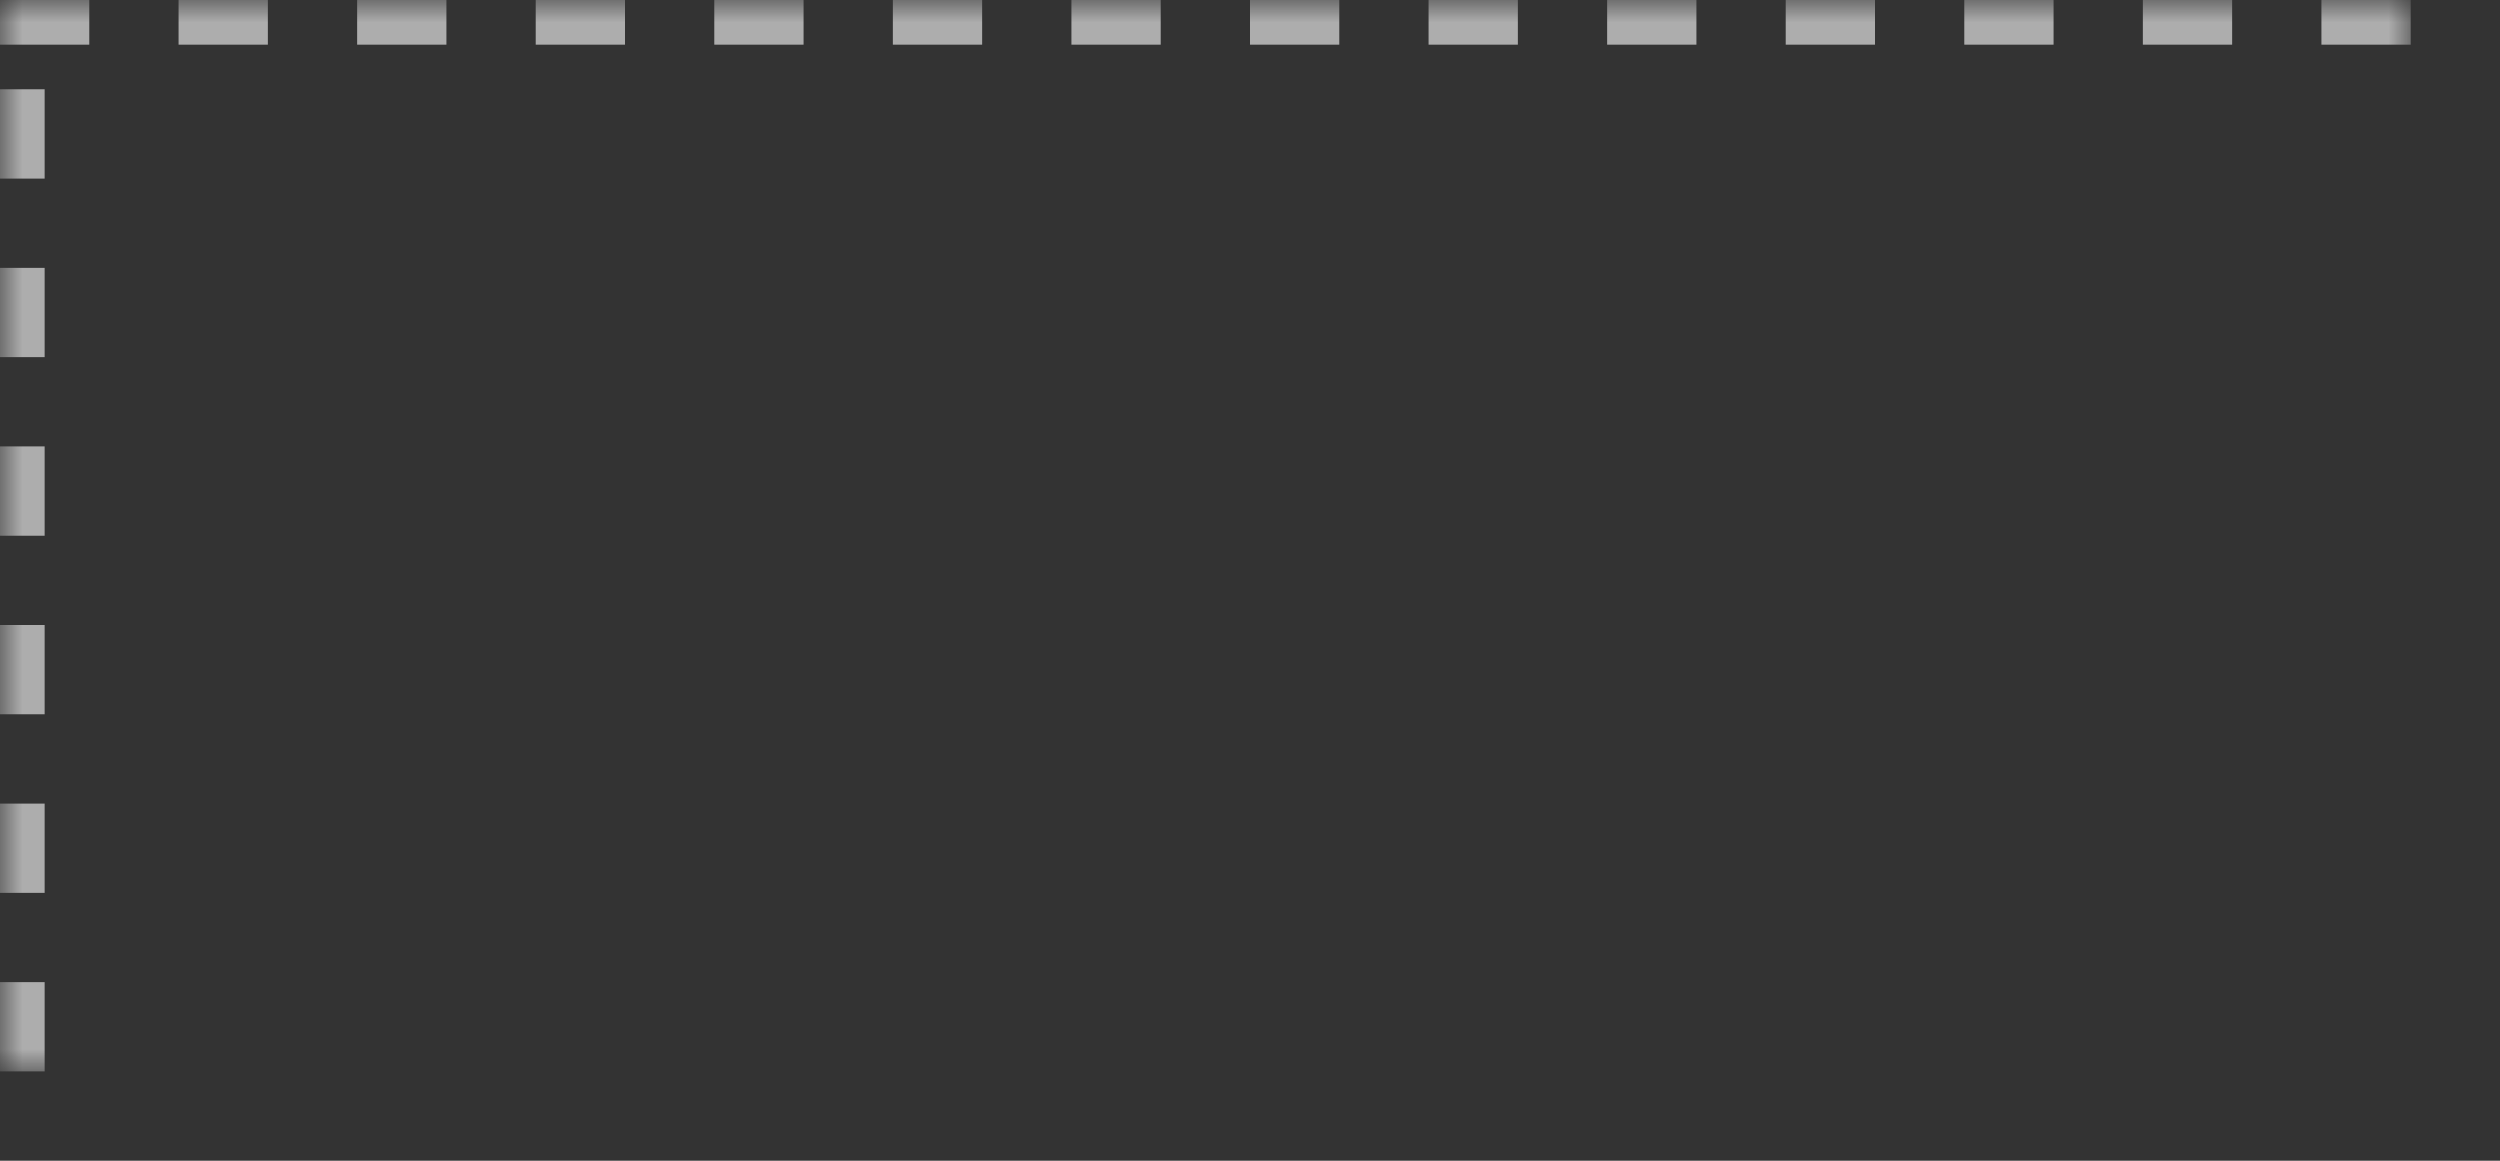 <svg xmlns="http://www.w3.org/2000/svg" xmlns:xlink="http://www.w3.org/1999/xlink" width="56" height="26" viewBox="0 0 56 26"><rect x="0" y="0" width="56" height="26" fill="#333333" stroke="none"/><defs><path id="a" d="M58 2v26H2V2h56z"/><mask id="b" width="56" height="26" x="0" y="0" fill="#fff"><use xlink:href="#a"/></mask></defs><use fill="none" fill-rule="evenodd" stroke="#FFF" stroke-dasharray="2" stroke-width="2" mask="url(#b)" opacity=".6" transform="translate(-2 -2)" xlink:href="#a"/></svg>